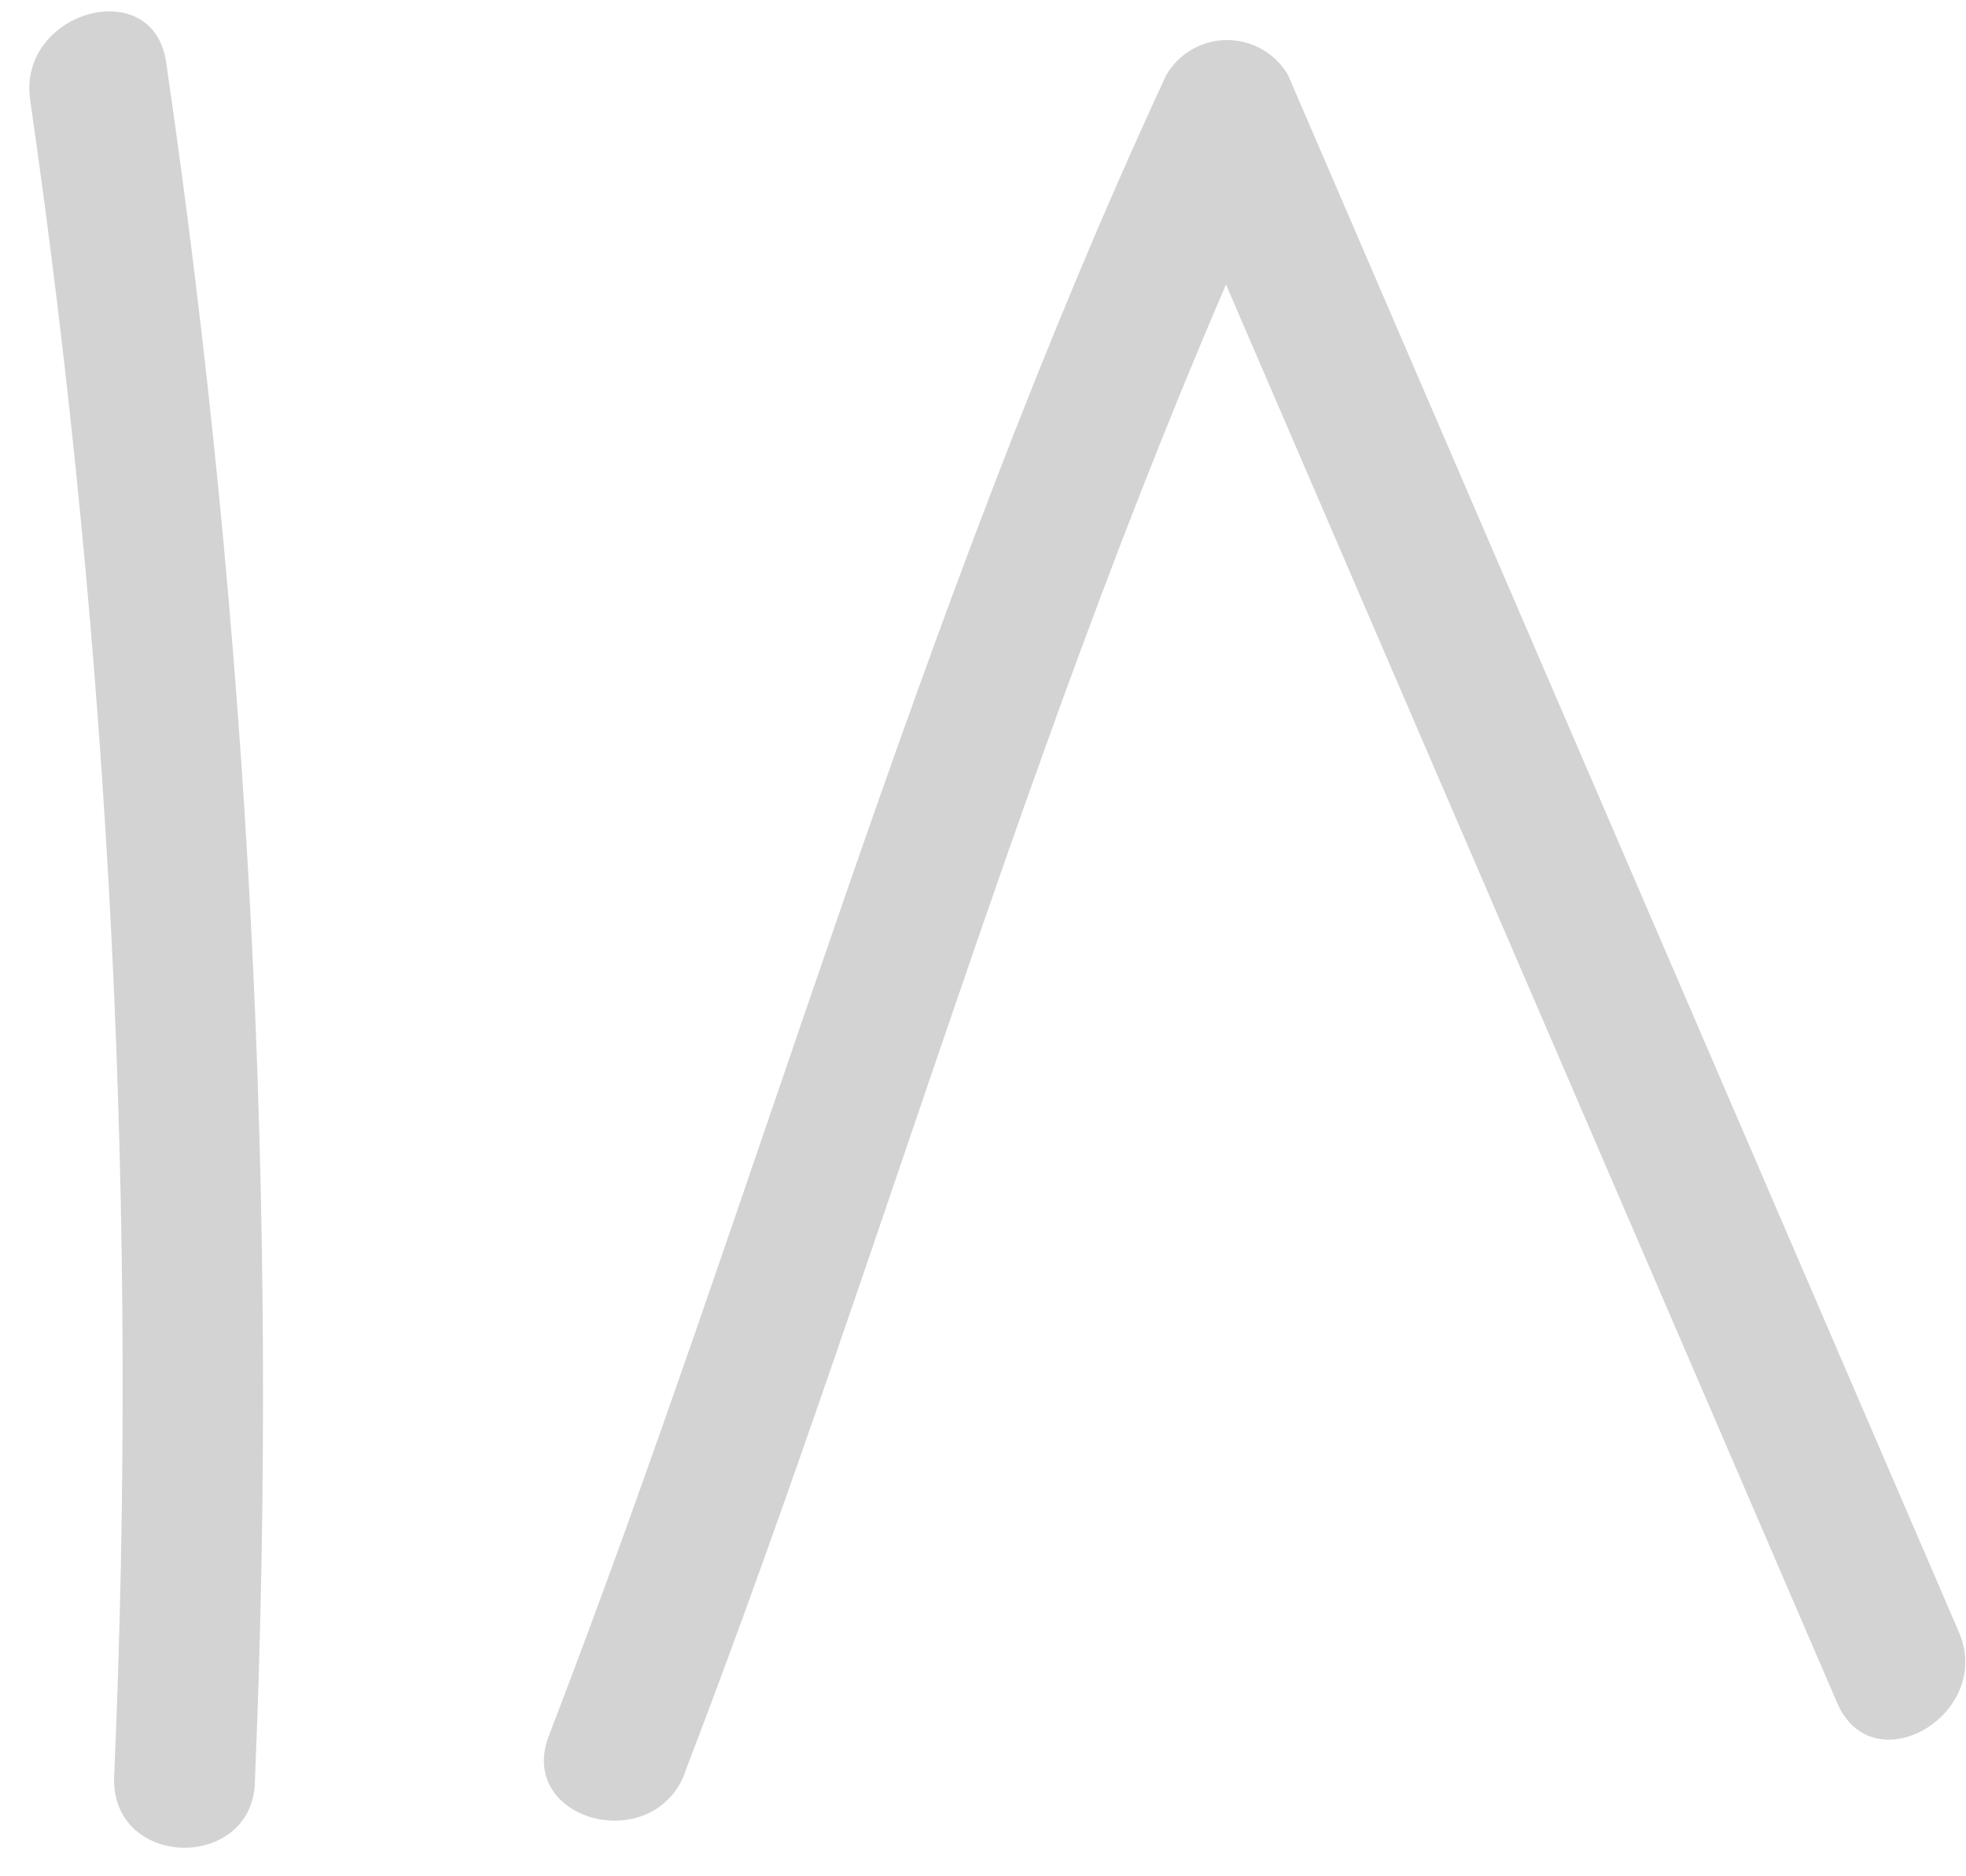 <svg width="65" height="62" viewBox="0 0 65 62" fill="none" xmlns="http://www.w3.org/2000/svg">
<path d="M0.997 3.3C3.656 21.679 4.584 40.268 3.77 58.821C3.77 61.826 8.43 61.826 8.43 58.821C9.224 39.852 8.241 20.85 5.494 2.065C5.075 -0.894 0.578 0.364 0.997 3.3V3.3Z" fill="#D3D3D3"/>
<path d="M22.643 58.588C29.493 40.765 34.525 22.172 42.587 4.815H38.556L60.737 56.282C61.925 59.031 65.932 56.654 64.767 53.952L42.587 2.485C42.382 2.132 42.088 1.838 41.734 1.635C41.381 1.431 40.98 1.324 40.571 1.324C40.163 1.324 39.762 1.431 39.409 1.635C39.055 1.838 38.761 2.132 38.556 2.485C30.332 20.215 25.159 39.157 18.146 57.377C17.075 60.173 21.571 61.384 22.643 58.611V58.588Z" fill="#D3D3D3"/>
</svg>
